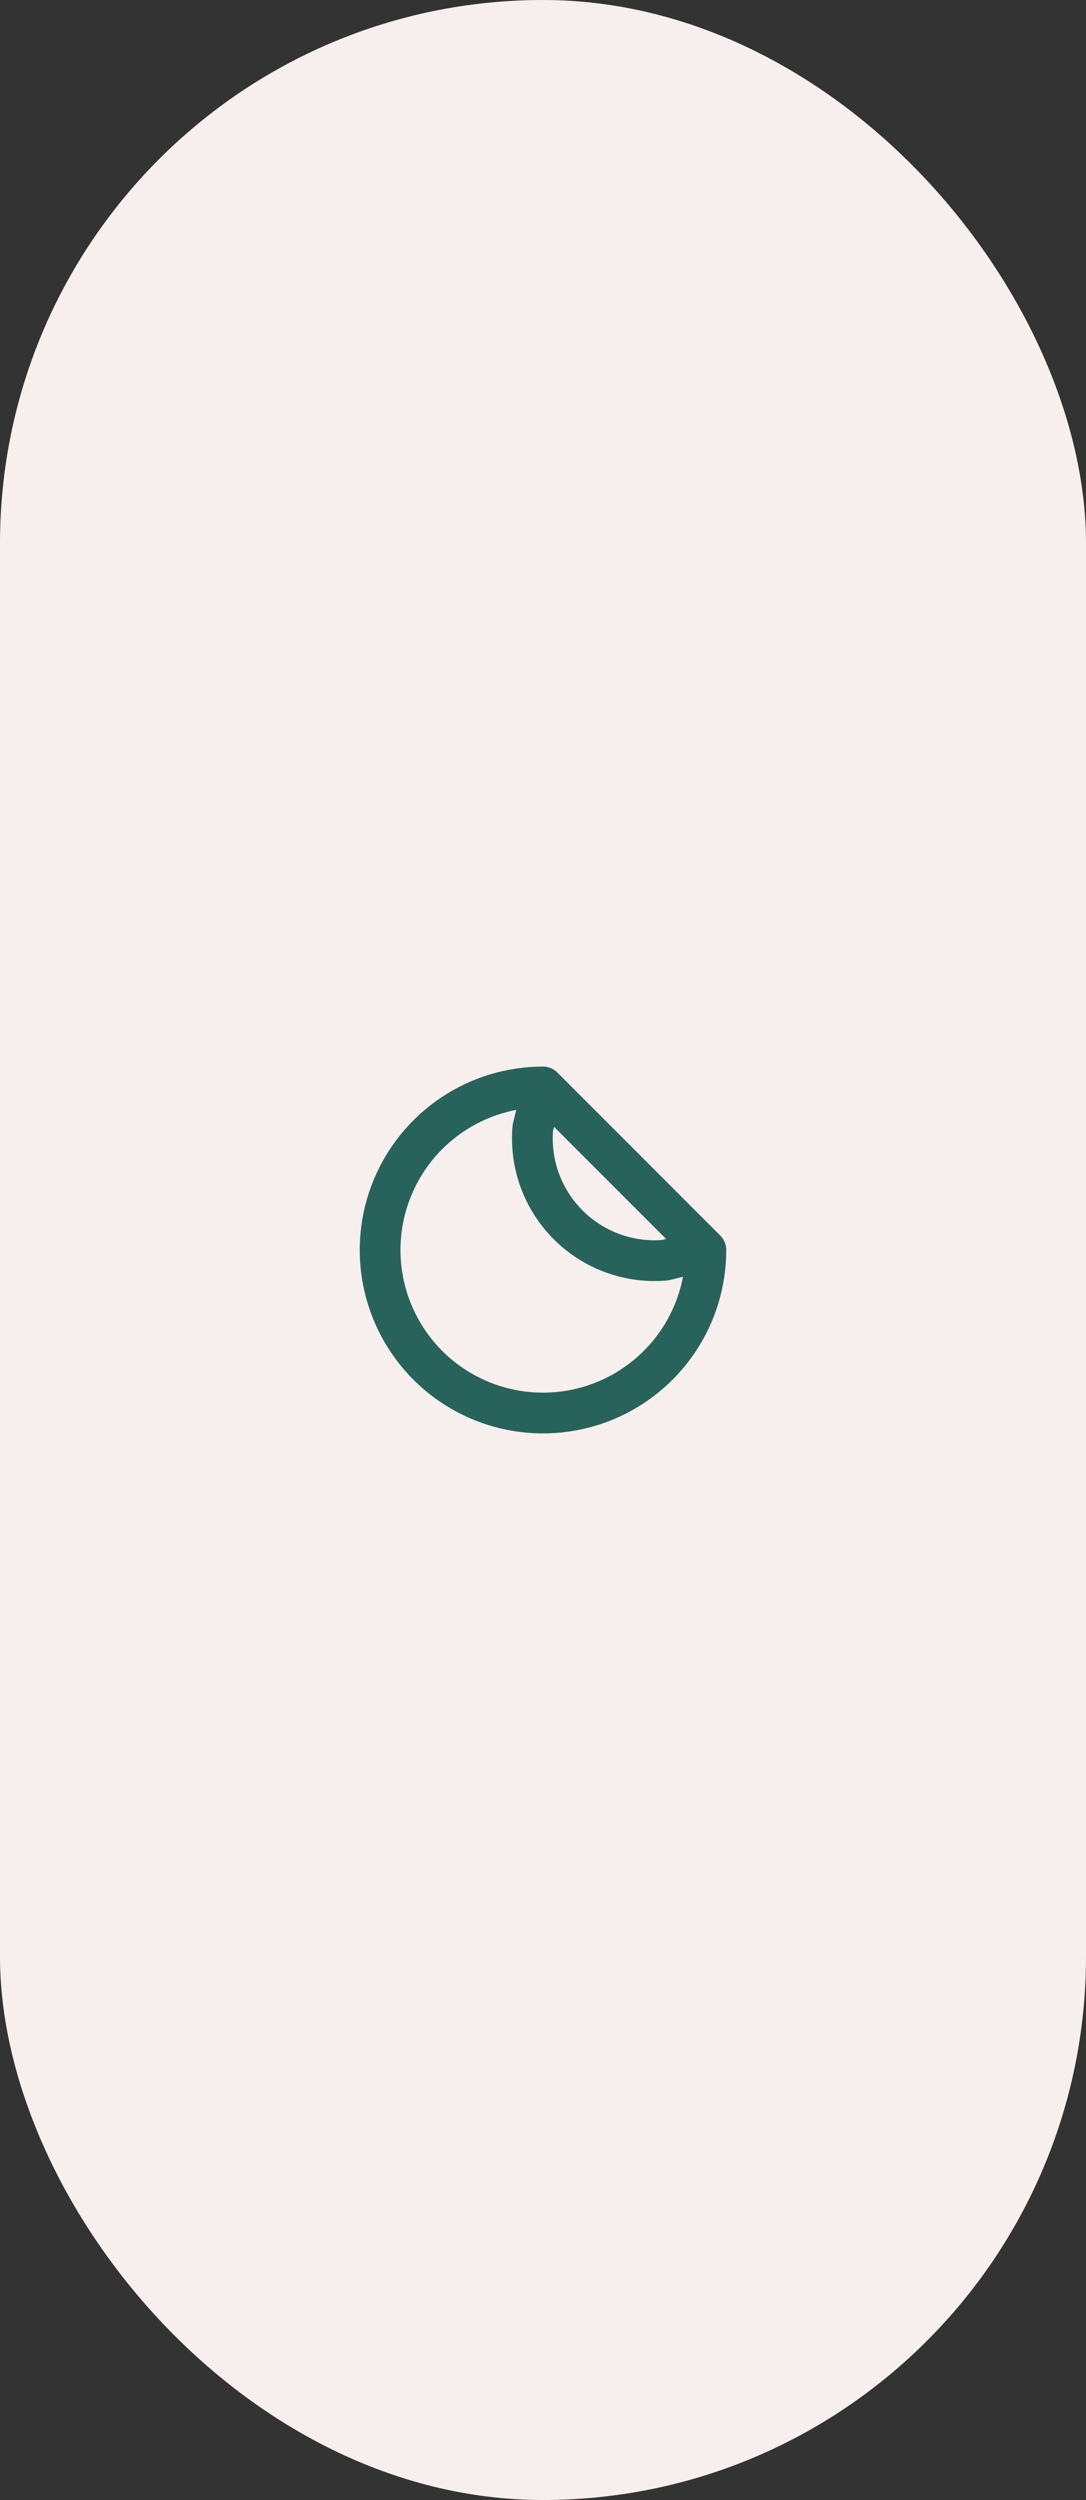 <svg width="40" height="92" viewBox="0 0 40 92" fill="none" xmlns="http://www.w3.org/2000/svg">
<rect x="0" y="0" width="40" height="92" fill="#333333" stroke="none"/>
<rect width="40" height="92" rx="20" fill="#F6EFED"/>
<path d="M26 46L24.5 46.375C23.845 46.432 23.186 46.346 22.569 46.121C21.951 45.896 21.39 45.539 20.926 45.074C20.461 44.609 20.104 44.049 19.879 43.431C19.654 42.814 19.568 42.155 19.625 41.5L20 40M26 46L20 40M26 46C26 47.187 25.648 48.347 24.989 49.333C24.329 50.32 23.392 51.089 22.296 51.543C21.2 51.997 19.993 52.116 18.829 51.885C17.666 51.653 16.596 51.082 15.757 50.243C14.918 49.404 14.347 48.334 14.115 47.17C13.884 46.007 14.003 44.8 14.457 43.704C14.911 42.608 15.68 41.67 16.667 41.011C17.653 40.352 18.813 40 20 40" stroke="#28635B" stroke-width="1.5" stroke-linecap="round" stroke-linejoin="round"/>
</svg>
